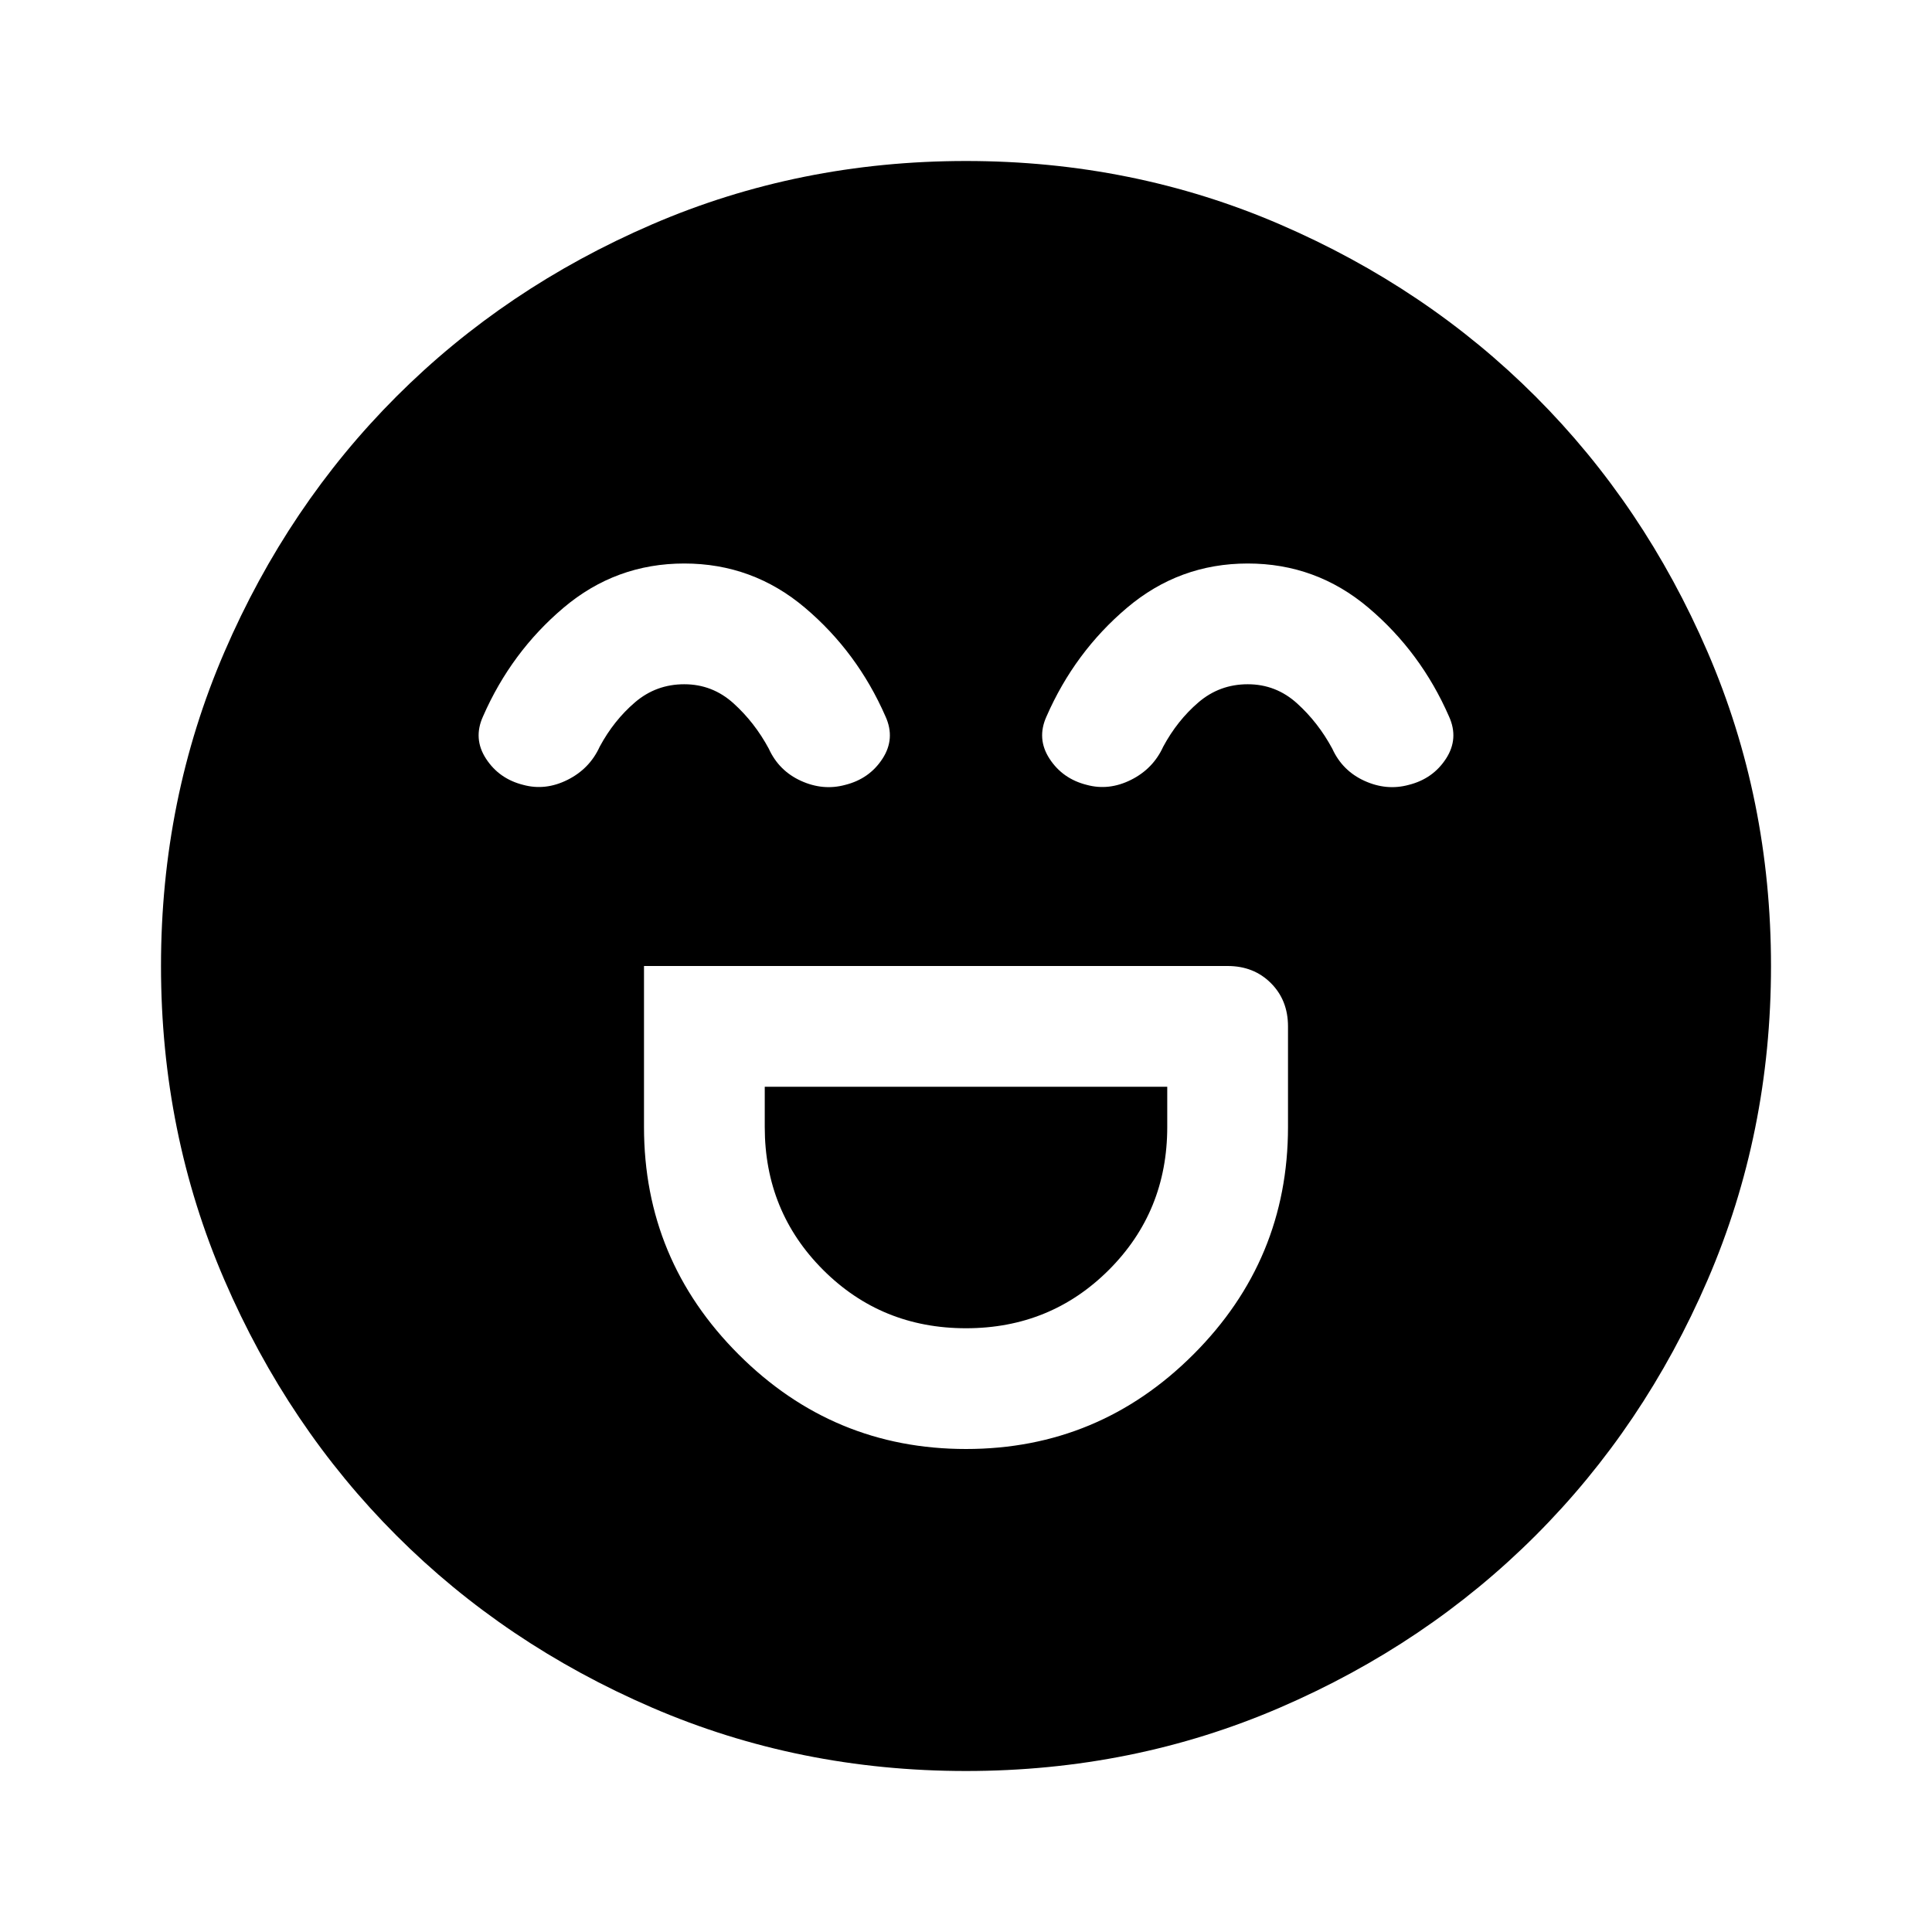 <svg xmlns="http://www.w3.org/2000/svg" width="48" height="48" viewBox="0 0 48 48"><path d="M16 24v4q0 3.3 2.35 5.65Q20.7 36 24 36q3.3 0 5.65-2.35Q32 31.3 32 28v-2.5q0-.65-.425-1.075Q31.15 24 30.5 24Zm8 9q-2.1 0-3.55-1.45Q19 30.1 19 28v-1h10v1q0 2.1-1.45 3.55Q26.1 33 24 33Zm-7-19q-1.7 0-3 1.1t-2 2.7q-.25.55.075 1.05t.925.65q.55.15 1.1-.125t.8-.825q.35-.65.875-1.1Q16.3 17 17 17q.7 0 1.225.475.525.475.875 1.125.25.55.8.8t1.1.1q.6-.15.925-.65.325-.5.075-1.05-.7-1.6-2-2.7T17 14Zm14 0q-1.7 0-3 1.1t-2 2.7q-.25.55.075 1.05t.925.65q.55.15 1.1-.125t.8-.825q.35-.65.875-1.1Q30.3 17 31 17q.7 0 1.225.475.525.475.875 1.125.25.55.8.8t1.1.1q.6-.15.925-.65.325-.5.075-1.05-.7-1.6-2-2.7T31 14Zm-7 30q-4.15 0-7.8-1.575-3.65-1.575-6.35-4.275-2.7-2.7-4.275-6.35Q4 28.15 4 24t1.575-7.8Q7.15 12.55 9.85 9.85q2.7-2.7 6.35-4.275Q19.85 4 24 4t7.8 1.575q3.65 1.575 6.35 4.275 2.7 2.7 4.275 6.35Q44 19.85 44 24t-1.575 7.8q-1.575 3.65-4.275 6.35-2.7 2.7-6.35 4.275Q28.15 44 24 44Z"/></svg>